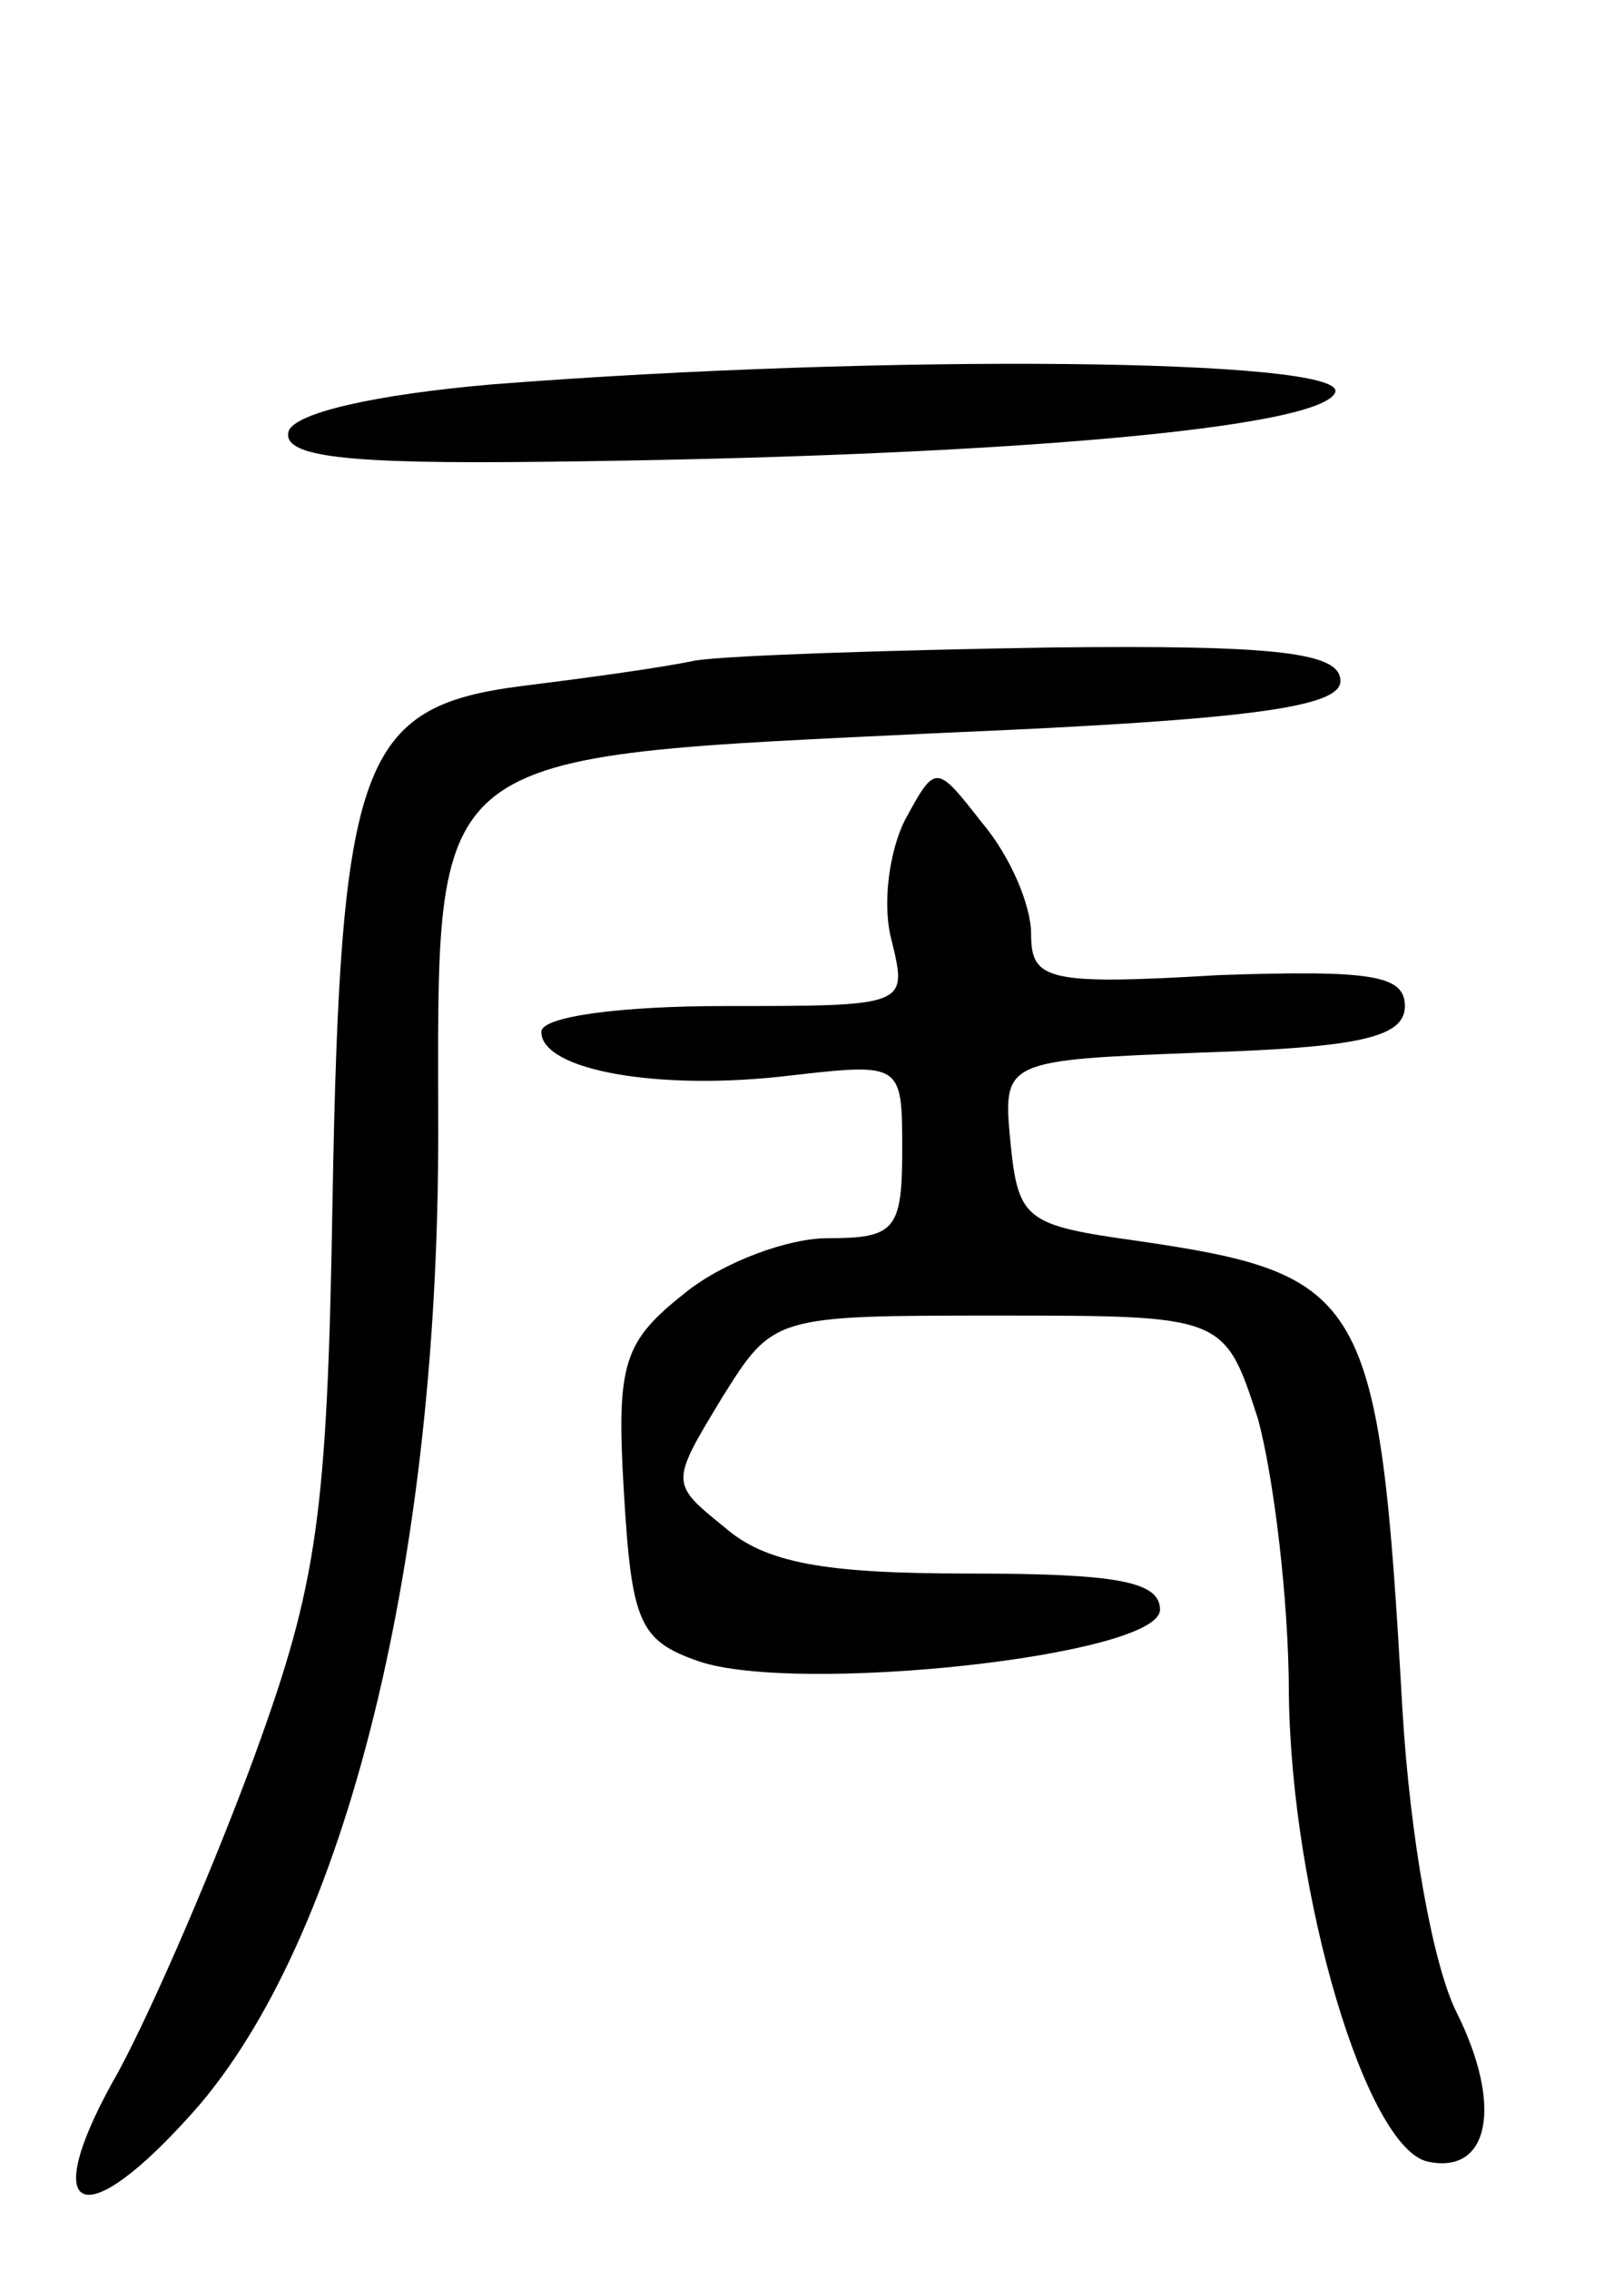 <svg version="1.0" xmlns="http://www.w3.org/2000/svg"
 width="63pt" height="88pt" viewBox="0 0 63 88"
 preserveAspectRatio="xMidYMid meet">
<g transform="translate(0,88) scale(0.1,-0.1)"
fill="#000000" stroke="none">
<path d="M191 731 c-46 -4 -76 -11 -79 -18 -3 -10 21 -13 100 -12 177 2 301
13 306 27 4 13 -173 15 -327 3z"/>
<path d="M270 624 c-14 -3 -44 -7 -68 -10 -62 -8 -70 -29 -73 -199 -2 -123 -6
-149 -30 -215 -15 -41 -39 -97 -53 -123 -31 -54 -16 -65 26 -19 60 64 98 211
98 382 0 152 -8 146 198 156 118 5 152 10 152 20 0 11 -24 14 -112 13 -62 -1
-124 -3 -138 -5z"/>
<path d="M351 562 c-6 -12 -9 -33 -5 -47 6 -25 6 -25 -65 -25 -40 0 -71 -4
-71 -10 0 -15 46 -23 96 -17 44 5 44 5 44 -29 0 -31 -3 -34 -29 -34 -15 0 -40
-9 -55 -21 -24 -19 -27 -27 -24 -77 3 -51 6 -58 29 -66 38 -13 179 2 179 20 0
11 -17 14 -74 14 -56 0 -79 4 -95 18 -21 17 -21 17 -1 50 20 32 20 32 107 32
88 0 88 0 101 -40 6 -22 12 -70 12 -107 1 -78 30 -176 54 -181 24 -5 29 22 11
58 -9 18 -18 67 -21 118 -9 160 -14 168 -103 181 -43 6 -46 8 -49 38 -3 32 -3
32 75 35 61 2 78 6 78 18 0 12 -13 14 -72 12 -67 -4 -73 -2 -73 16 0 11 -8 30
-19 43 -18 23 -18 23 -30 1z"/>
</g>
</svg>
